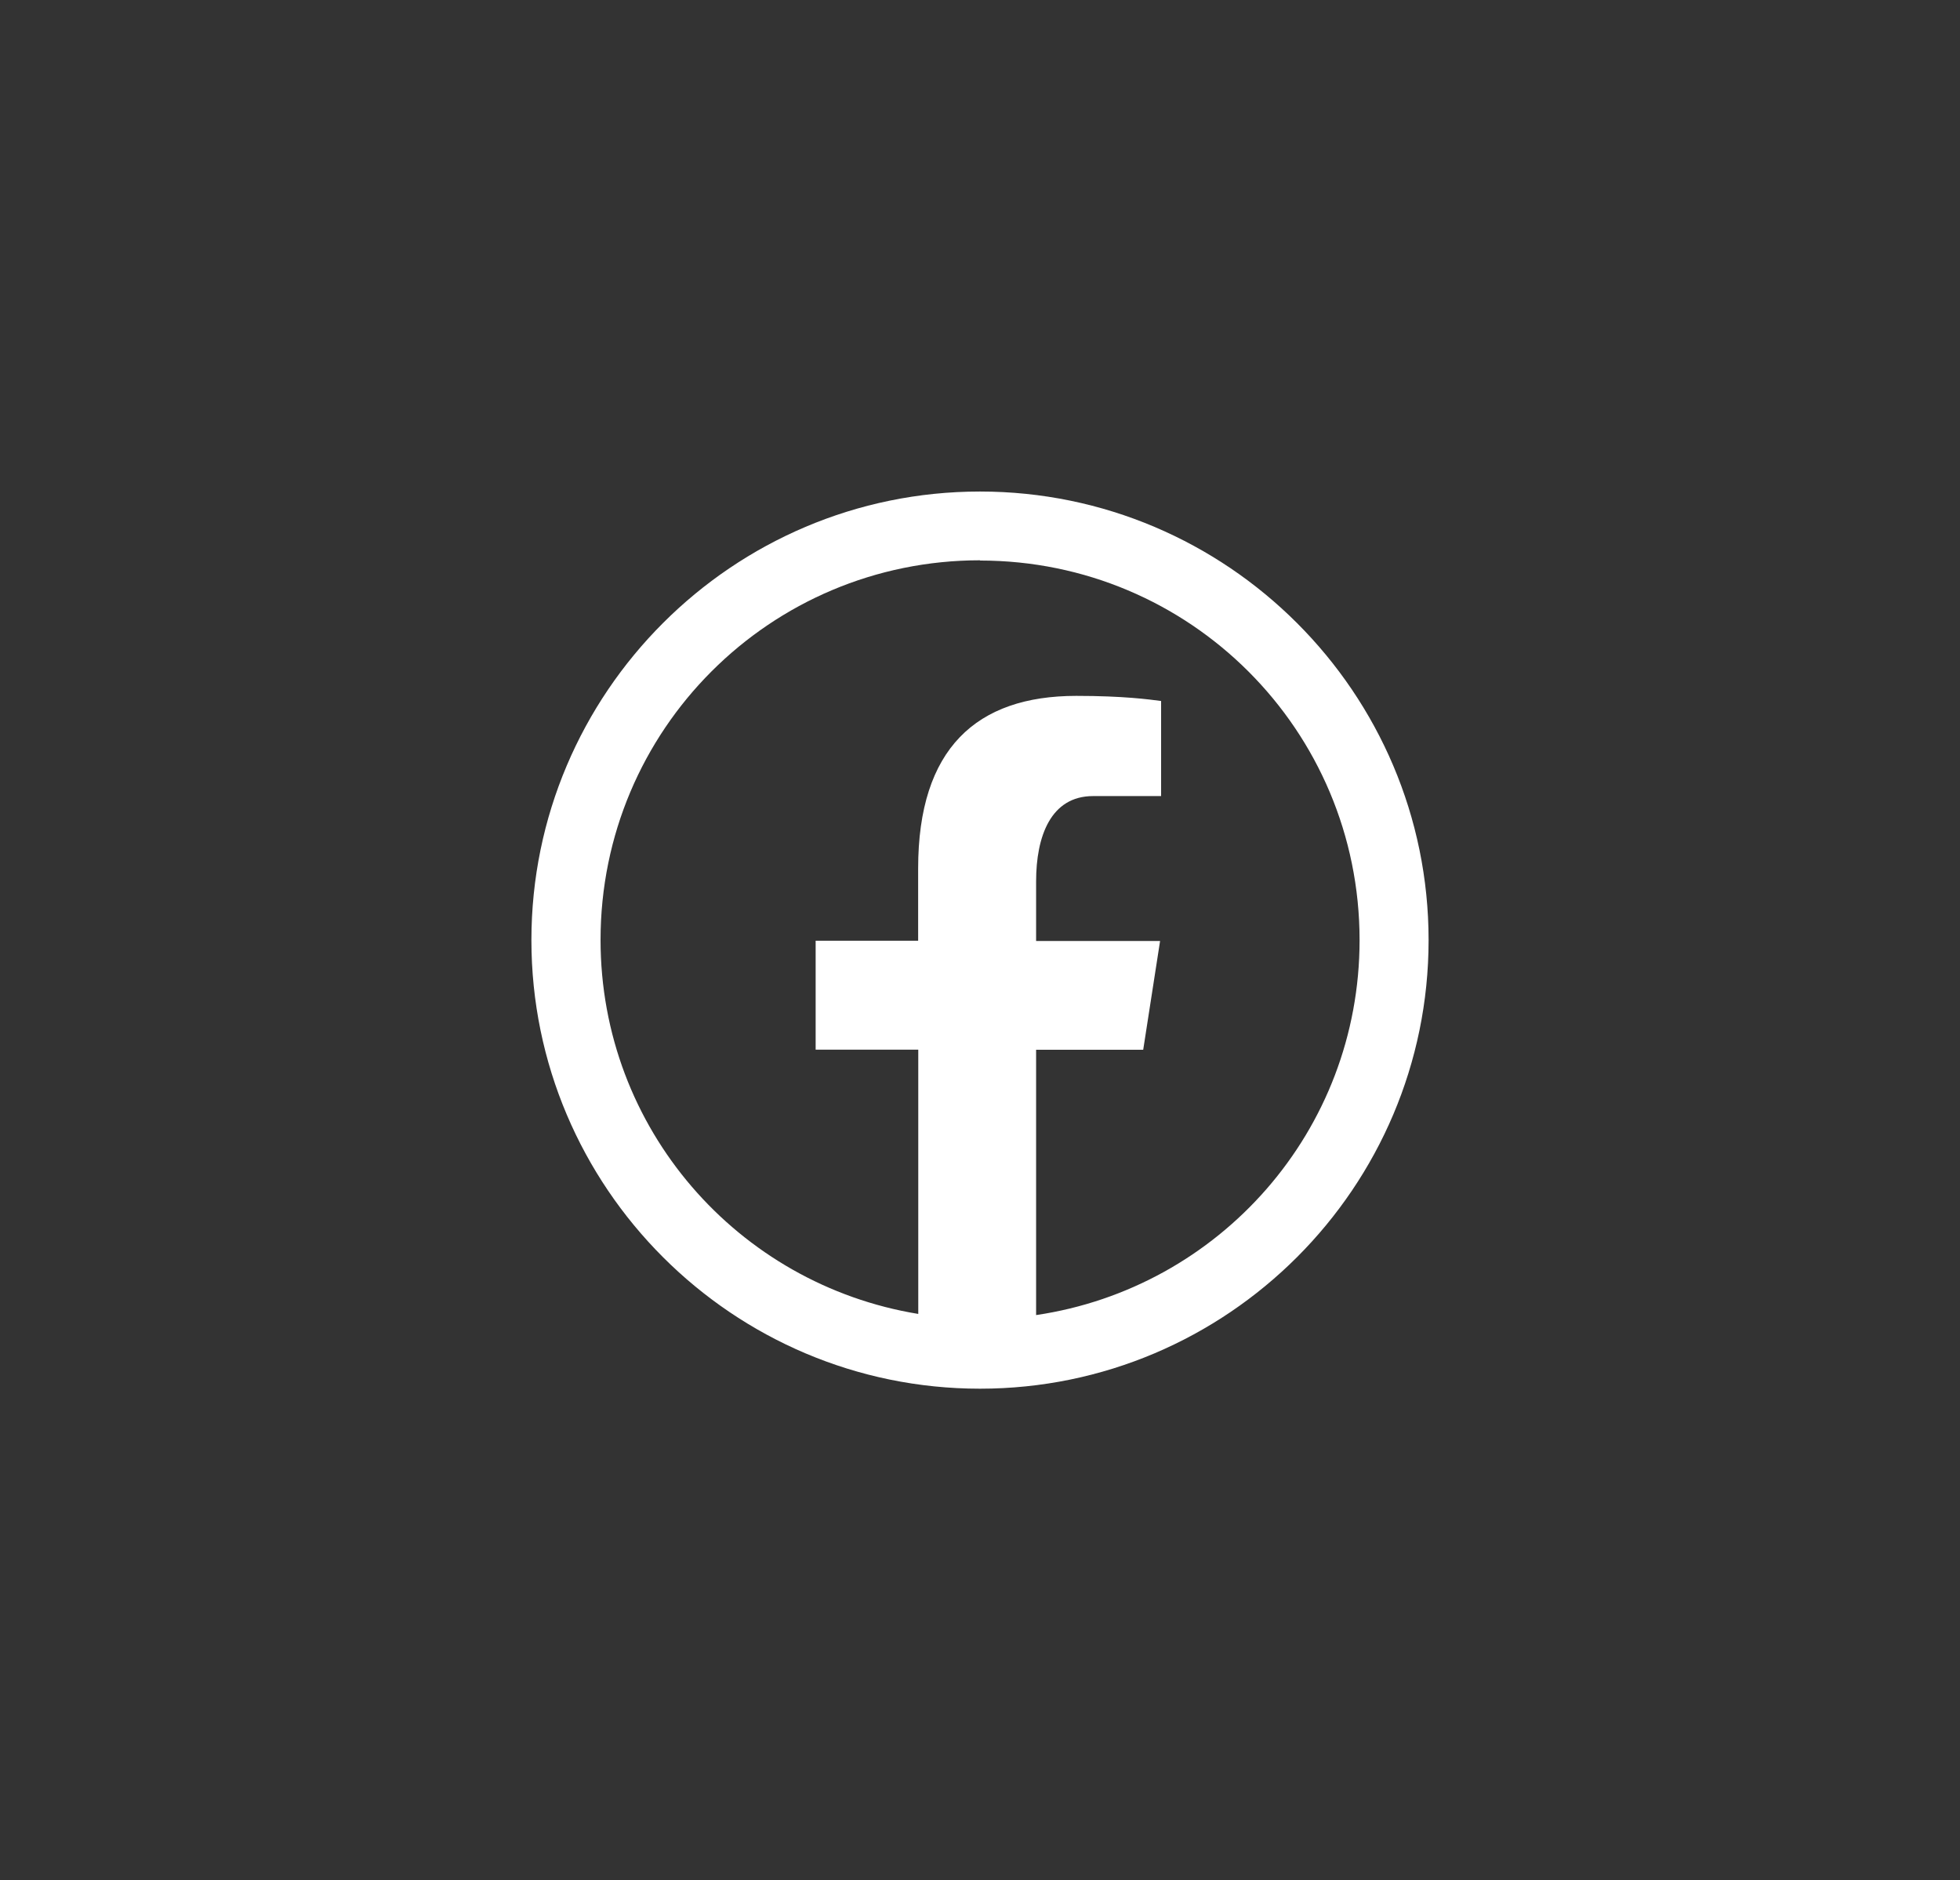 <?xml version="1.0" encoding="UTF-8"?><svg id="Layer_1" xmlns="http://www.w3.org/2000/svg" viewBox="0 0 153.36 147.12"><rect x="0" y="0" width="153.36" height="147.12" fill="#333333" stroke="none"/><defs><style>.cls-1{fill:#fff;}</style></defs><path class="cls-1" d="M76.68,38.46c-19.35,0-35.1,15.75-35.1,35.1s15.75,35.1,35.1,35.1,35.1-15.75,35.1-35.1-15.75-35.1-35.1-35.1Zm0,5.4c16.43,0,29.7,13.27,29.7,29.7,0,14.94-10.98,27.22-25.31,29.34v-20.76h8.38l1.32-8.51h-9.7v-4.66c0-3.54,1.15-6.68,4.46-6.68h5.32v-7.44c-.93-.12-2.91-.4-6.64-.4-7.8,0-12.37,4.12-12.37,13.5v5.66h-8.02v8.52h8.03v20.68c-14.11-2.31-24.86-14.49-24.86-29.27,0-16.43,13.27-29.7,29.7-29.7Z"/></svg>